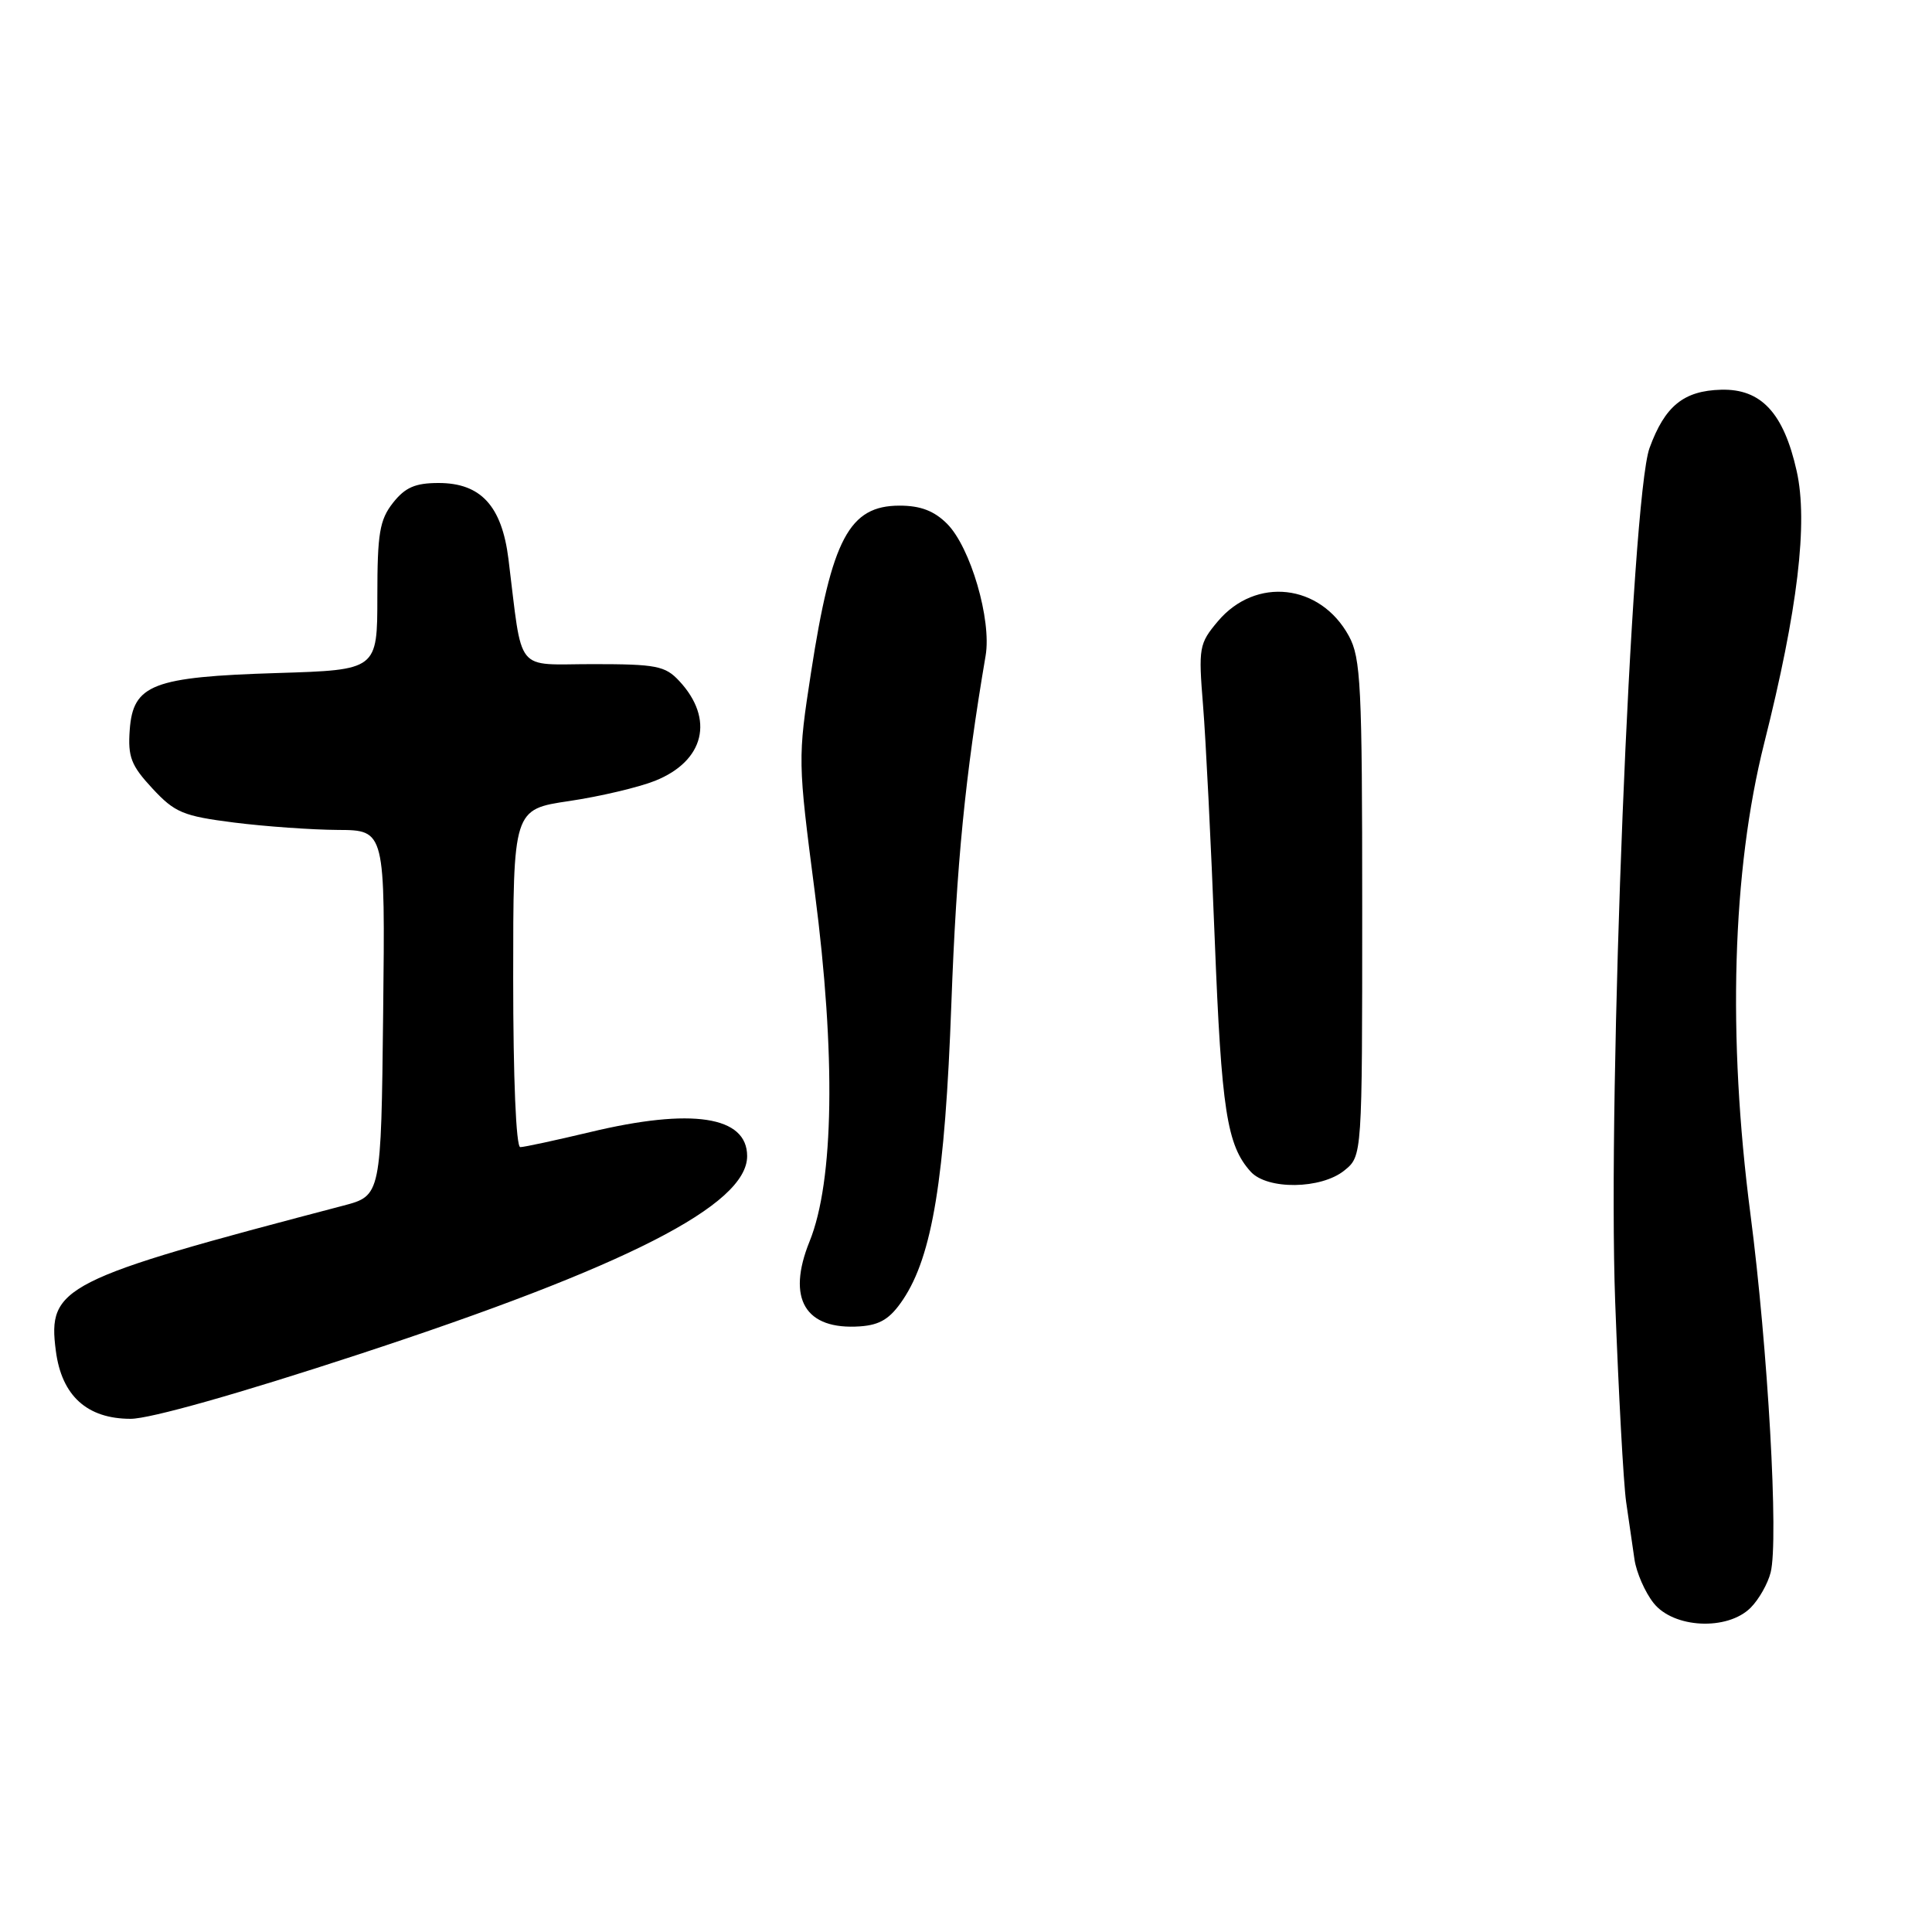 <?xml version="1.0" encoding="UTF-8" standalone="no"?>
<!DOCTYPE svg PUBLIC "-//W3C//DTD SVG 1.1//EN" "http://www.w3.org/Graphics/SVG/1.1/DTD/svg11.dtd" >
<svg xmlns="http://www.w3.org/2000/svg" xmlns:xlink="http://www.w3.org/1999/xlink" version="1.1" viewBox="0 0 256 256">
 <g >
 <path fill="currentColor"
d=" M 231.97 213.03 C 233.06 211.94 234.25 209.84 234.62 208.36 C 235.70 204.09 234.26 178.70 231.94 160.86 C 228.88 137.32 229.52 115.37 233.76 98.50 C 238.21 80.83 239.60 69.24 238.07 62.42 C 236.35 54.72 233.36 51.50 228.07 51.64 C 223.09 51.77 220.60 53.80 218.57 59.37 C 216.15 66.06 212.99 144.57 214.02 172.50 C 214.47 184.60 215.12 196.53 215.47 199.00 C 215.82 201.47 216.32 204.92 216.58 206.65 C 216.84 208.38 217.97 210.97 219.10 212.40 C 221.74 215.76 228.89 216.11 231.97 213.03 Z  M 47.50 179.47 C 83.03 167.82 99.00 159.67 99.00 153.19 C 99.00 147.89 91.68 146.77 78.19 150.01 C 73.61 151.10 69.45 152.00 68.94 152.00 C 68.38 152.00 68.00 142.86 68.00 129.62 C 68.00 107.24 68.00 107.24 75.44 106.14 C 79.54 105.53 84.65 104.32 86.80 103.46 C 93.35 100.84 94.70 95.27 90.00 90.23 C 88.14 88.23 86.96 88.00 78.57 88.00 C 68.09 88.00 69.29 89.49 67.37 74.05 C 66.49 67.03 63.70 64.00 58.12 64.00 C 55.02 64.00 53.69 64.58 52.07 66.63 C 50.30 68.89 50.00 70.67 50.00 79.02 C 50.00 88.77 50.00 88.77 36.75 89.18 C 20.22 89.69 17.63 90.69 17.19 96.71 C 16.93 100.30 17.37 101.43 20.19 104.47 C 23.17 107.68 24.25 108.13 31.00 108.99 C 35.12 109.51 41.32 109.95 44.77 109.97 C 51.04 110.00 51.04 110.00 50.77 134.22 C 50.50 158.43 50.50 158.43 45.50 159.75 C 8.21 169.53 6.28 170.51 7.40 179.00 C 8.17 184.95 11.54 188.00 17.31 188.00 C 19.88 188.00 31.59 184.69 47.50 179.47 Z  M 119.65 172.21 C 123.54 166.41 125.22 156.15 126.06 133.00 C 126.74 114.45 127.89 102.81 130.60 86.88 C 131.41 82.13 128.59 72.50 125.49 69.40 C 123.78 67.69 121.97 67.00 119.20 67.00 C 112.53 67.00 110.20 71.39 107.47 89.08 C 105.70 100.56 105.71 100.81 107.97 118.26 C 110.76 139.77 110.51 156.51 107.27 164.50 C 104.20 172.09 106.68 176.26 113.97 175.75 C 116.63 175.56 117.95 174.74 119.65 172.21 Z  M 178.14 155.09 C 180.50 153.18 180.50 153.18 180.50 120.34 C 180.50 90.83 180.32 87.17 178.73 84.27 C 174.95 77.34 166.38 76.38 161.37 82.33 C 158.88 85.29 158.79 85.81 159.41 93.47 C 159.77 97.89 160.47 111.85 160.96 124.50 C 161.85 147.12 162.57 151.76 165.72 155.25 C 167.92 157.68 175.06 157.59 178.14 155.09 Z "/>
</g>
</svg>
